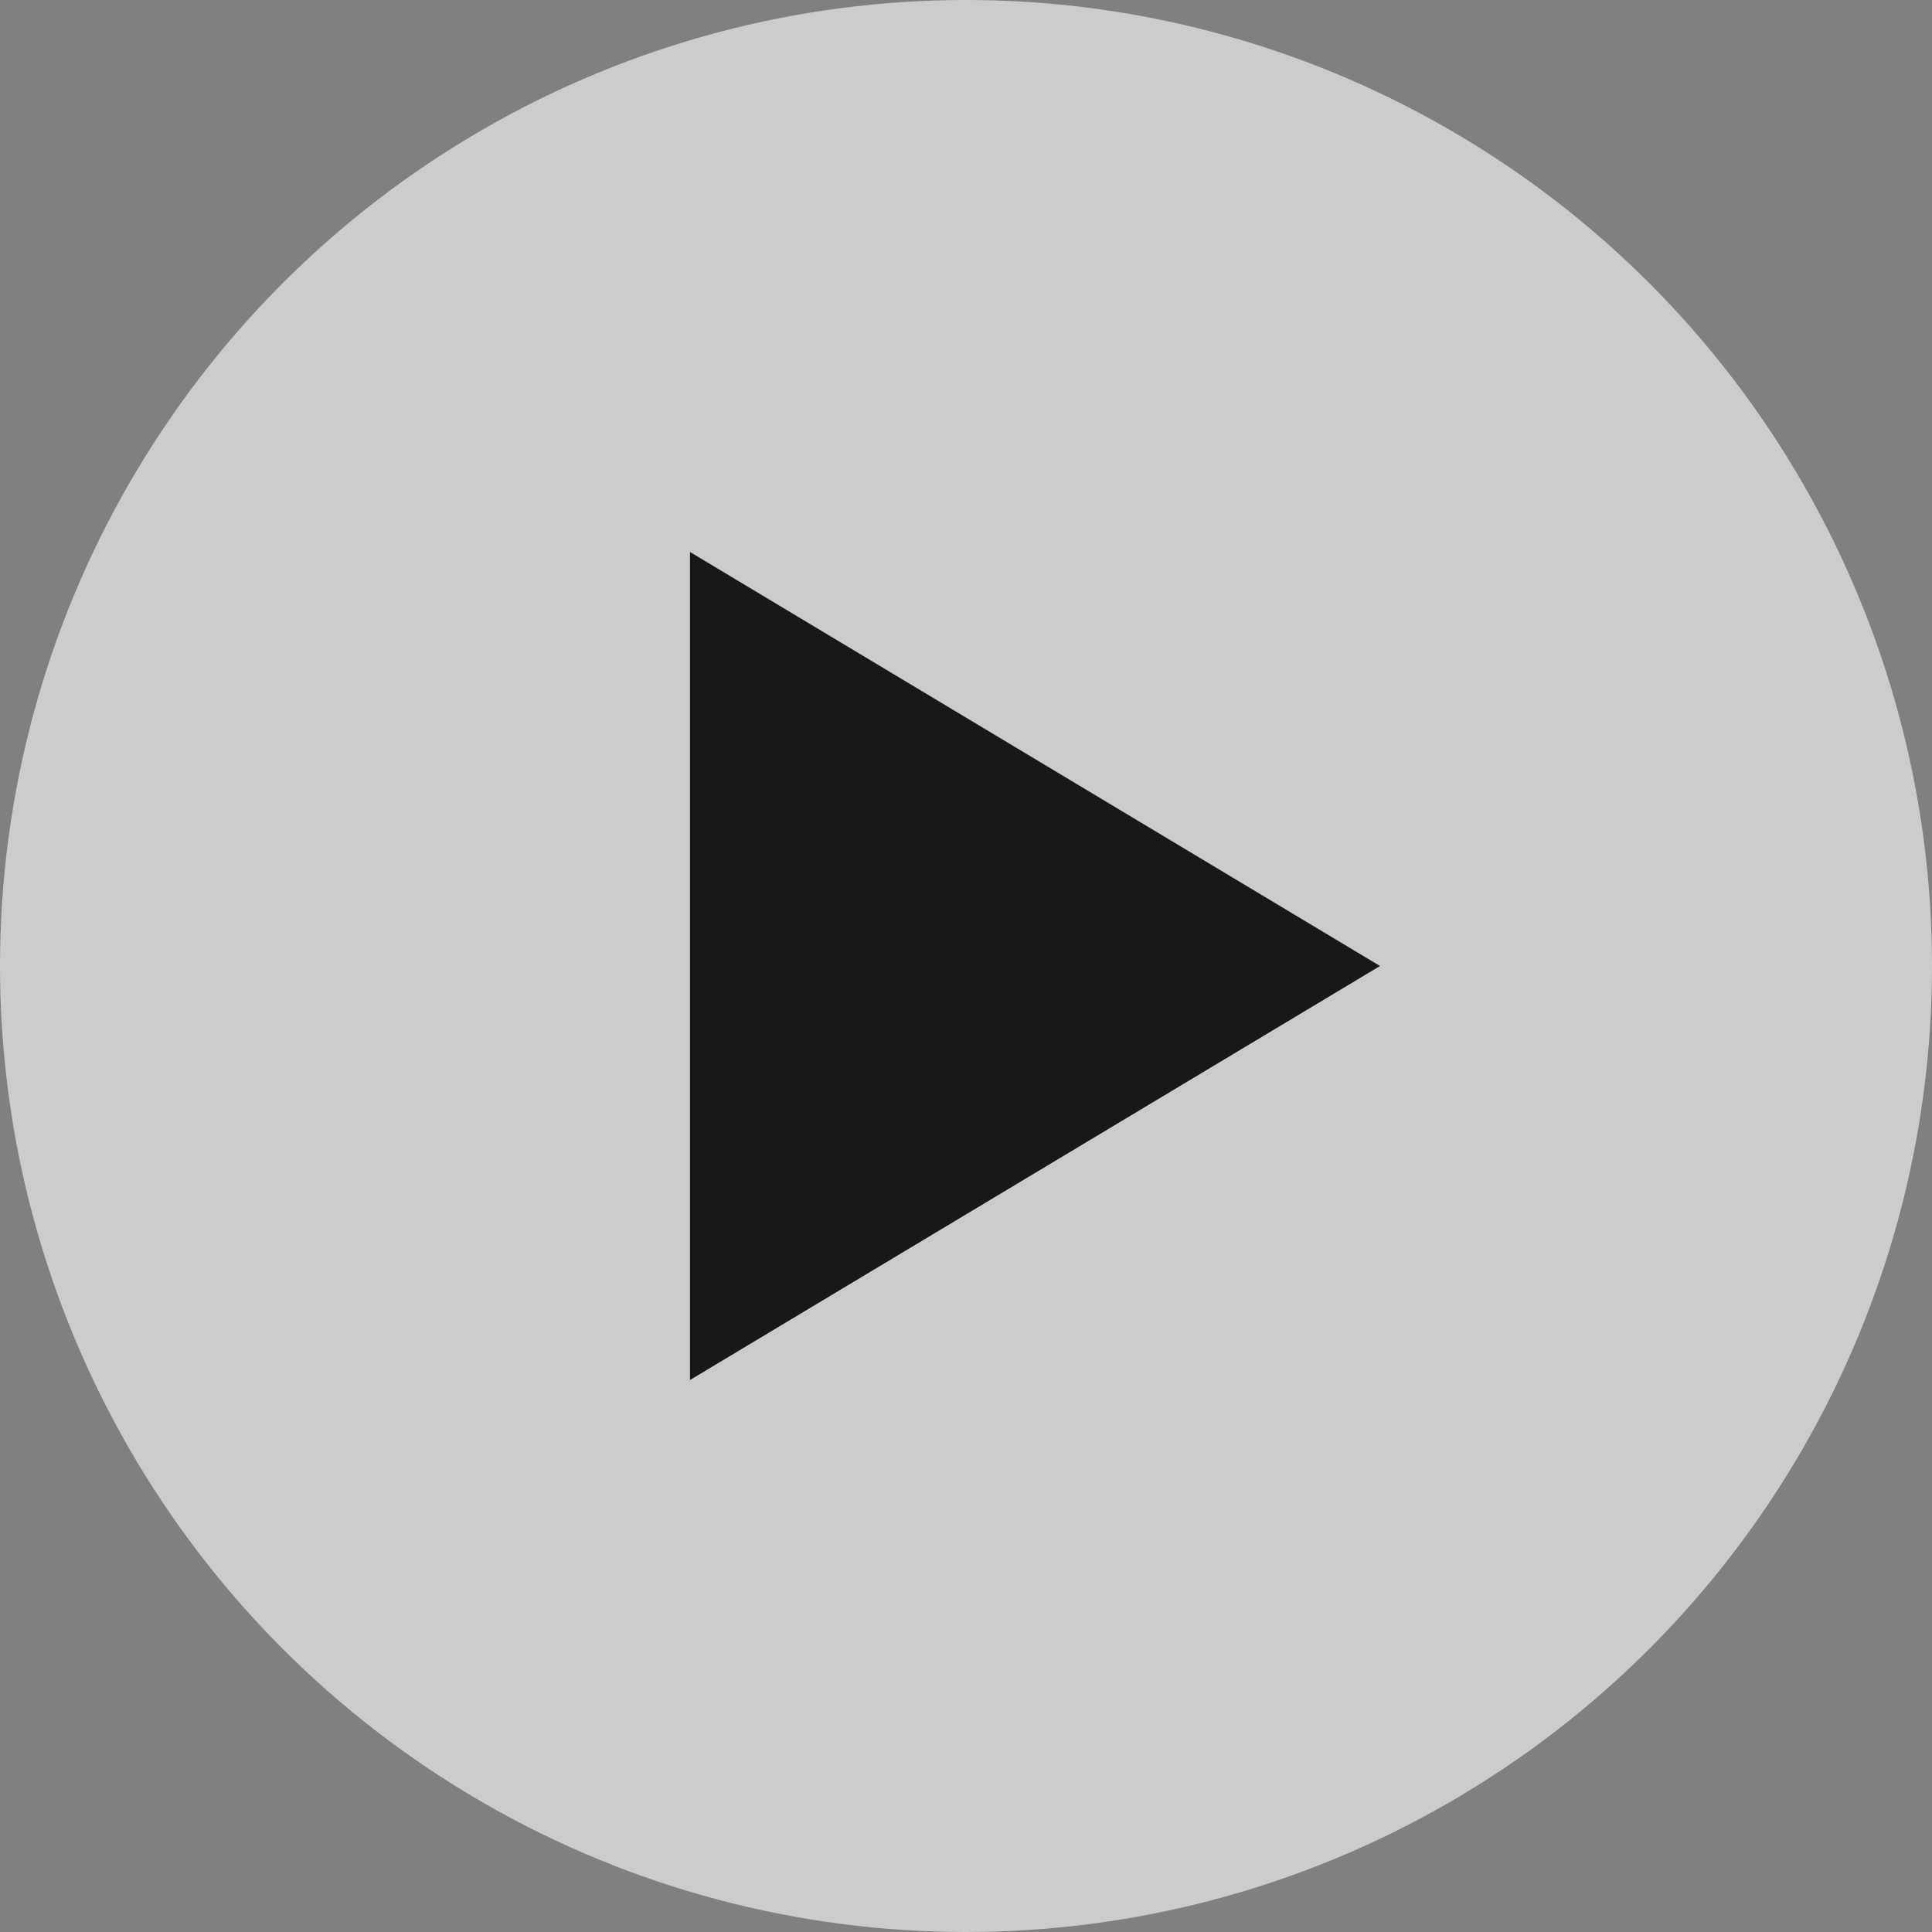 <svg width="28" height="28" fill="none" xmlns="http://www.w3.org/2000/svg"><rect width="100%" height="100%" fill="#808080" stroke="none"/><circle cx="14" cy="14" r="14" fill="#fff" fill-opacity=".6"/><path d="m20 14-10 6V8l10 6z" fill="#181818"/></svg>